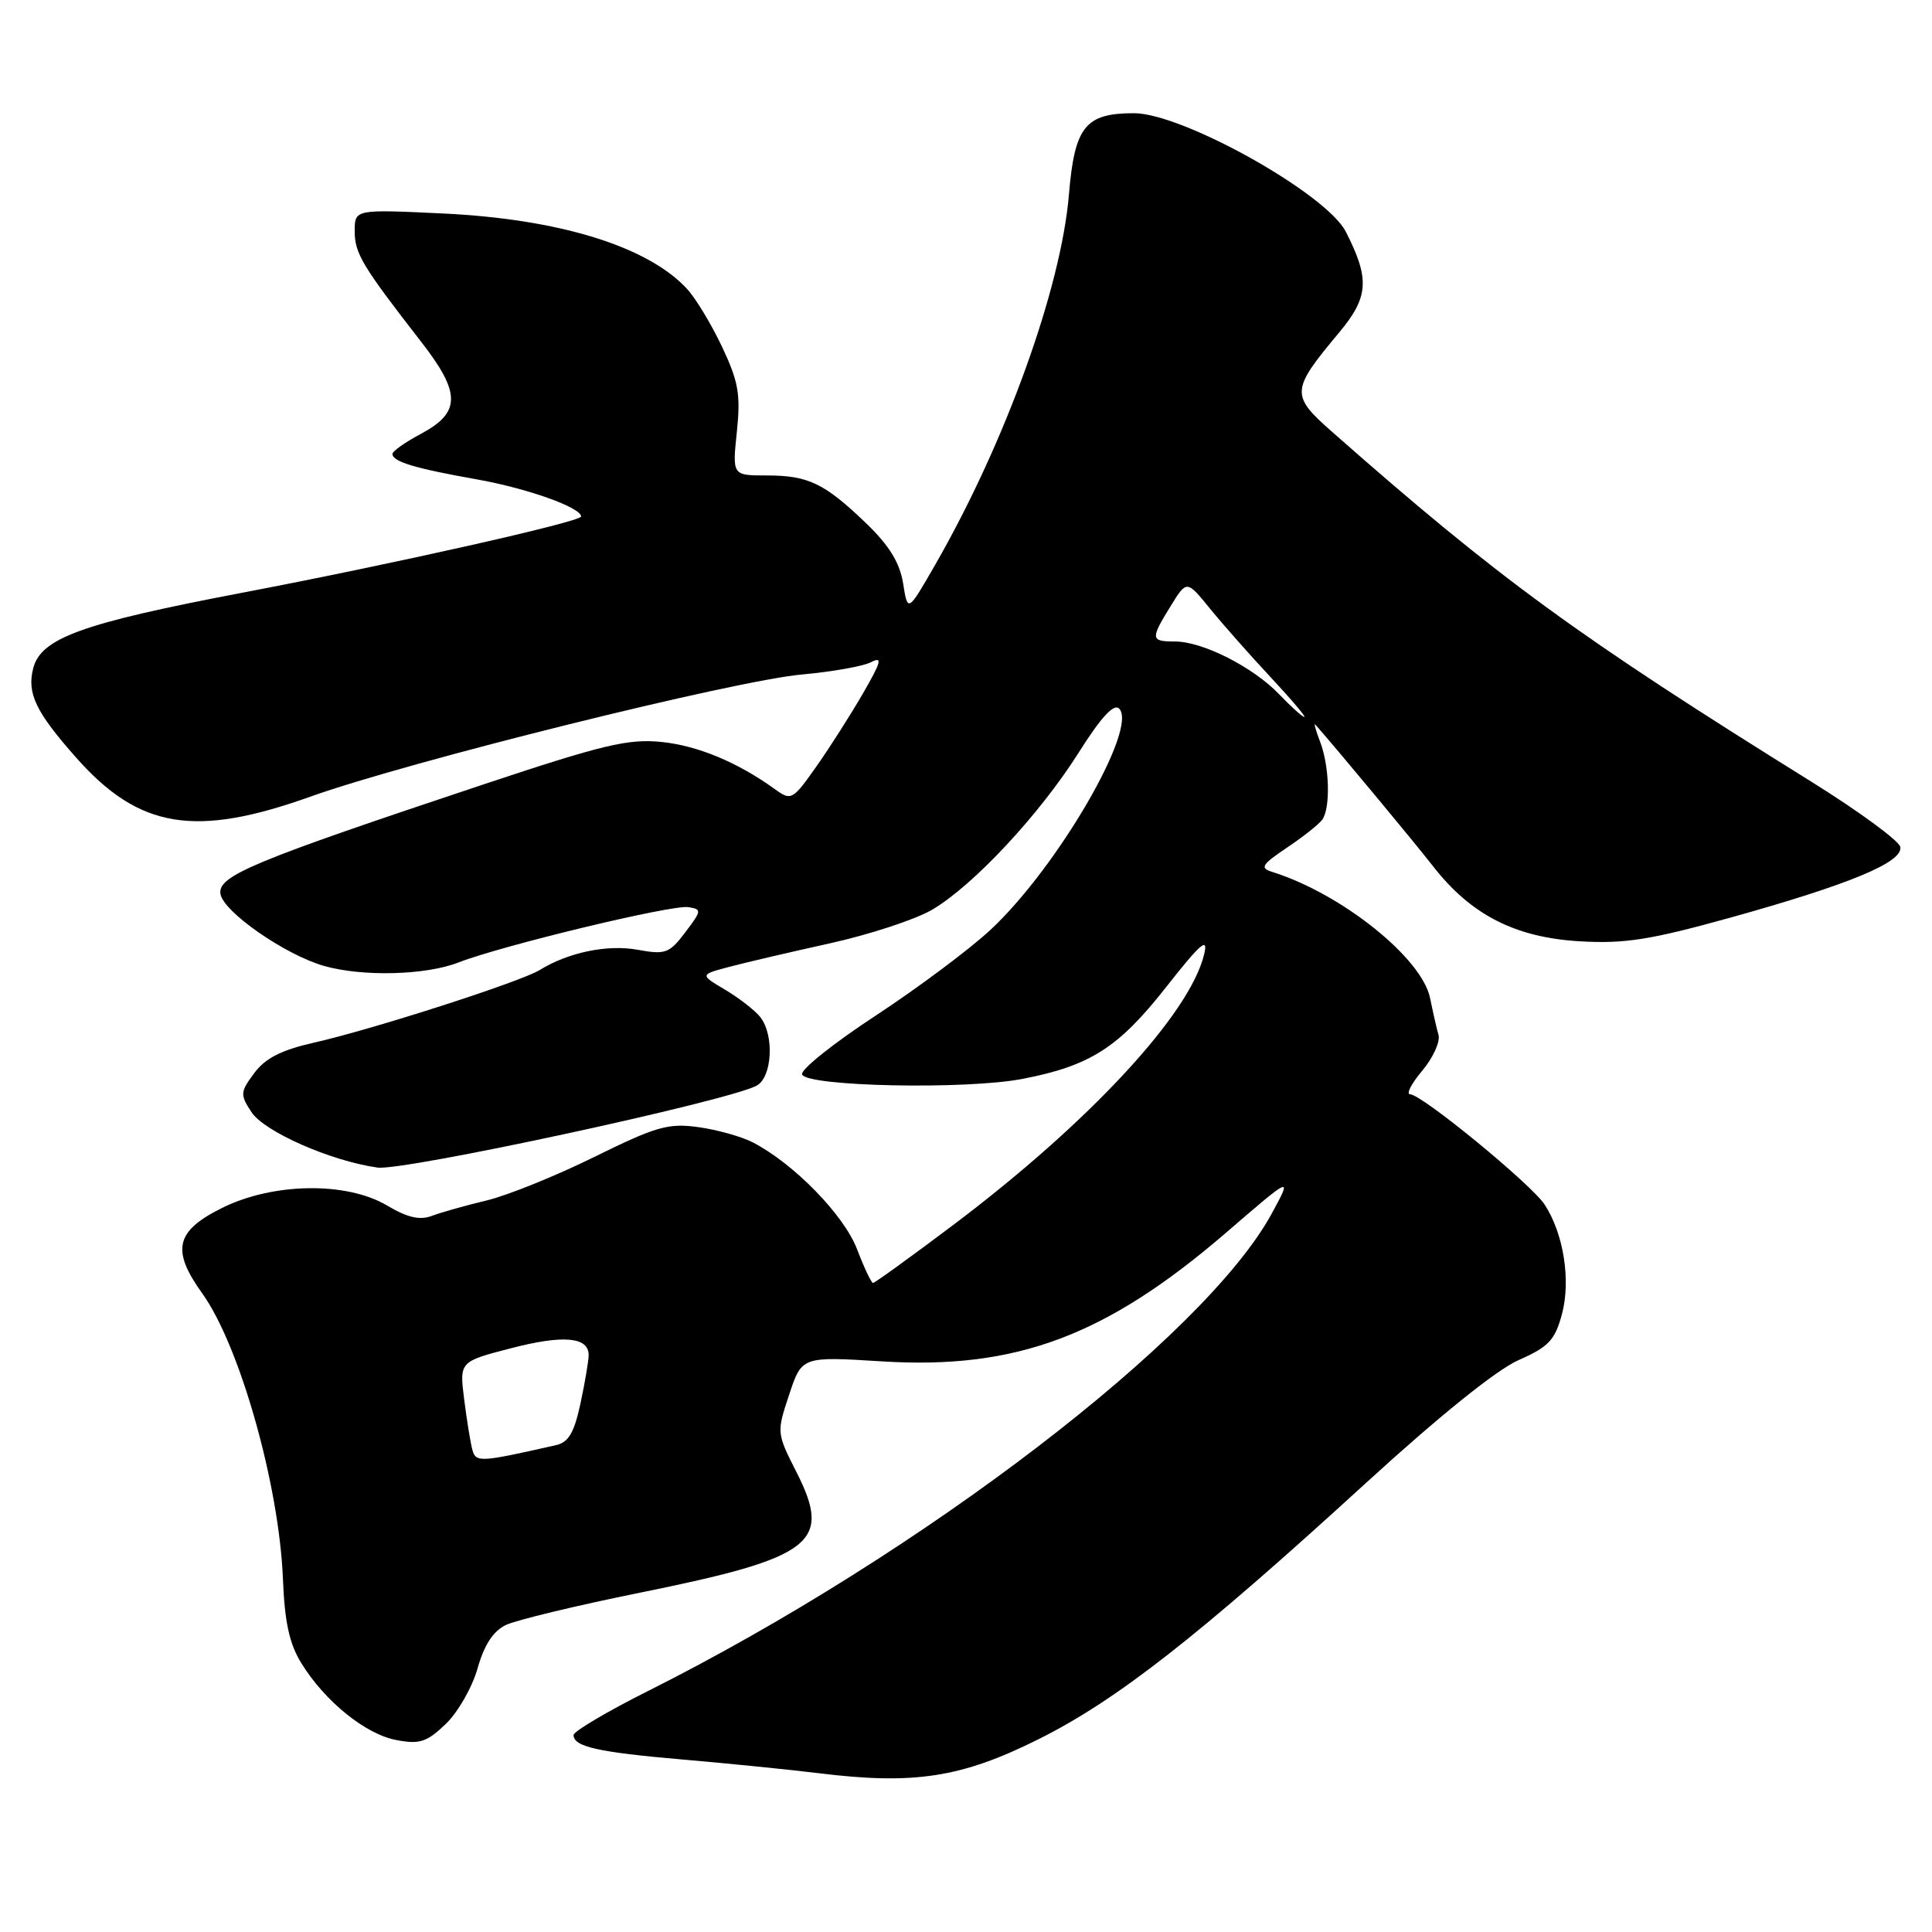 <?xml version="1.0" encoding="UTF-8" standalone="no"?>
<!DOCTYPE svg PUBLIC "-//W3C//DTD SVG 1.1//EN" "http://www.w3.org/Graphics/SVG/1.1/DTD/svg11.dtd" >
<svg xmlns="http://www.w3.org/2000/svg" xmlns:xlink="http://www.w3.org/1999/xlink" version="1.1" viewBox="0 0 256 256">
 <g >
 <path fill="currentColor"
d=" M 137.58 230.47 C 147.96 225.29 158.68 216.91 181.01 196.49 C 190.69 187.64 198.29 181.52 201.20 180.23 C 205.21 178.46 206.03 177.59 206.96 174.15 C 208.17 169.67 207.19 163.46 204.67 159.61 C 202.89 156.90 188.38 145.00 186.85 145.00 C 186.29 145.00 187.00 143.60 188.44 141.89 C 189.88 140.17 190.86 138.04 190.61 137.14 C 190.35 136.24 189.86 134.05 189.50 132.28 C 188.43 126.94 177.77 118.42 168.57 115.53 C 166.90 115.01 167.18 114.57 170.57 112.29 C 172.73 110.84 174.83 109.17 175.23 108.58 C 176.31 106.99 176.16 101.54 174.94 98.34 C 174.35 96.80 174.06 95.76 174.30 96.02 C 177.48 99.65 187.32 111.49 189.87 114.76 C 194.90 121.23 200.78 124.23 209.36 124.73 C 215.30 125.07 218.65 124.54 229.25 121.60 C 245.06 117.20 252.20 114.24 251.80 112.22 C 251.63 111.40 246.32 107.51 240.00 103.57 C 208.97 84.26 198.61 76.70 176.53 57.24 C 170.98 52.35 171.03 51.74 177.41 44.10 C 181.37 39.37 181.53 36.97 178.33 30.71 C 175.75 25.65 156.70 15.00 150.25 15.00 C 143.81 15.00 142.39 16.77 141.64 25.77 C 140.60 38.20 133.22 58.65 123.92 74.83 C 120.28 81.16 120.28 81.16 119.67 77.31 C 119.22 74.55 117.84 72.30 114.78 69.35 C 109.25 64.03 107.11 63.00 101.58 63.00 C 97.03 63.00 97.03 63.00 97.64 57.20 C 98.15 52.25 97.86 50.58 95.66 45.92 C 94.23 42.91 92.14 39.45 91.00 38.24 C 85.78 32.63 74.10 29.03 58.75 28.29 C 47.00 27.73 47.00 27.73 47.00 30.64 C 47.00 33.59 48.00 35.24 55.83 45.32 C 61.09 52.09 61.08 54.66 55.75 57.50 C 53.69 58.60 52.00 59.79 52.00 60.14 C 52.00 61.17 54.95 62.06 63.19 63.52 C 69.88 64.71 77.00 67.25 77.00 68.44 C 77.00 69.13 52.15 74.72 32.00 78.56 C 10.81 82.60 5.40 84.56 4.39 88.59 C 3.56 91.89 4.76 94.37 10.09 100.39 C 18.42 109.80 25.82 111.03 41.13 105.56 C 54.19 100.89 97.38 90.16 106.30 89.37 C 110.26 89.01 114.35 88.29 115.40 87.75 C 116.97 86.94 116.79 87.65 114.36 91.86 C 112.74 94.66 109.96 99.03 108.17 101.57 C 105.03 106.02 104.83 106.13 102.71 104.59 C 97.70 100.98 92.45 98.80 87.62 98.31 C 83.22 97.87 79.89 98.67 64.00 103.96 C 33.42 114.15 28.86 116.05 29.21 118.43 C 29.55 120.81 37.83 126.56 43.00 128.01 C 48.11 129.44 56.40 129.22 60.73 127.54 C 66.53 125.28 89.05 119.86 91.19 120.20 C 93.01 120.48 92.99 120.65 90.80 123.54 C 88.69 126.33 88.17 126.52 84.50 125.85 C 80.47 125.12 75.31 126.19 71.50 128.54 C 68.98 130.09 49.42 136.39 41.59 138.16 C 37.26 139.14 35.15 140.22 33.69 142.19 C 31.82 144.71 31.80 145.04 33.32 147.36 C 35.02 149.96 43.84 153.84 50.02 154.71 C 53.45 155.19 96.39 145.92 100.25 143.86 C 102.32 142.76 102.63 137.19 100.75 134.78 C 100.06 133.90 97.97 132.27 96.11 131.16 C 92.72 129.15 92.72 129.15 96.61 128.12 C 98.75 127.55 104.78 126.14 110.00 124.99 C 115.22 123.83 121.30 121.84 123.50 120.55 C 128.96 117.35 137.77 107.91 142.96 99.68 C 145.89 95.04 147.59 93.19 148.29 93.89 C 150.86 96.46 140.07 115.02 131.22 123.23 C 128.42 125.83 121.57 130.94 116.01 134.59 C 110.45 138.23 106.07 141.73 106.28 142.36 C 106.82 143.97 127.98 144.41 135.48 142.96 C 144.44 141.23 148.21 138.83 154.53 130.78 C 159.11 124.96 160.12 124.09 159.56 126.43 C 157.70 134.31 144.33 148.74 126.30 162.32 C 120.69 166.54 115.91 170.00 115.68 170.00 C 115.46 170.00 114.50 167.98 113.56 165.52 C 111.83 160.99 105.20 154.20 99.77 151.38 C 98.26 150.60 95.01 149.69 92.53 149.35 C 88.54 148.80 86.95 149.26 78.73 153.31 C 73.62 155.83 67.20 158.42 64.47 159.07 C 61.74 159.72 58.49 160.63 57.26 161.10 C 55.62 161.72 54.01 161.35 51.26 159.72 C 45.90 156.56 36.20 156.70 29.44 160.05 C 23.25 163.12 22.67 165.62 26.79 171.37 C 31.78 178.32 36.99 196.77 37.49 209.22 C 37.72 214.97 38.35 217.83 39.94 220.40 C 43.07 225.46 48.45 229.81 52.54 230.57 C 55.61 231.15 56.56 230.84 59.06 228.44 C 60.67 226.90 62.57 223.58 63.28 221.07 C 64.16 217.95 65.35 216.13 67.03 215.32 C 68.39 214.67 76.43 212.73 84.90 211.02 C 107.77 206.38 110.29 204.44 105.54 195.07 C 102.90 189.87 102.90 189.82 104.57 184.79 C 106.25 179.73 106.25 179.73 116.88 180.39 C 134.66 181.49 146.56 177.03 162.48 163.32 C 171.25 155.76 171.25 155.76 168.52 160.79 C 159.60 177.18 122.13 205.87 85.90 224.05 C 80.45 226.78 76.00 229.42 76.00 229.90 C 76.00 231.45 79.23 232.18 90.50 233.15 C 96.55 233.67 104.65 234.49 108.50 234.96 C 121.12 236.52 127.40 235.55 137.58 230.47 Z  M 62.60 192.14 C 62.35 191.24 61.86 188.23 61.51 185.46 C 60.87 180.42 60.87 180.42 67.70 178.65 C 74.64 176.85 78.00 177.14 78.00 179.56 C 78.00 180.30 77.51 183.17 76.92 185.95 C 76.08 189.84 75.34 191.12 73.67 191.49 C 63.60 193.77 63.07 193.80 62.60 192.14 Z  M 169.50 92.00 C 166.03 88.38 159.36 85.00 155.68 85.00 C 152.45 85.00 152.41 84.69 155.13 80.29 C 157.25 76.85 157.25 76.85 160.36 80.68 C 162.07 82.78 165.68 86.86 168.38 89.75 C 171.08 92.64 173.08 95.00 172.83 95.00 C 172.58 95.00 171.08 93.65 169.50 92.00 Z "/>
</g>
</svg>
